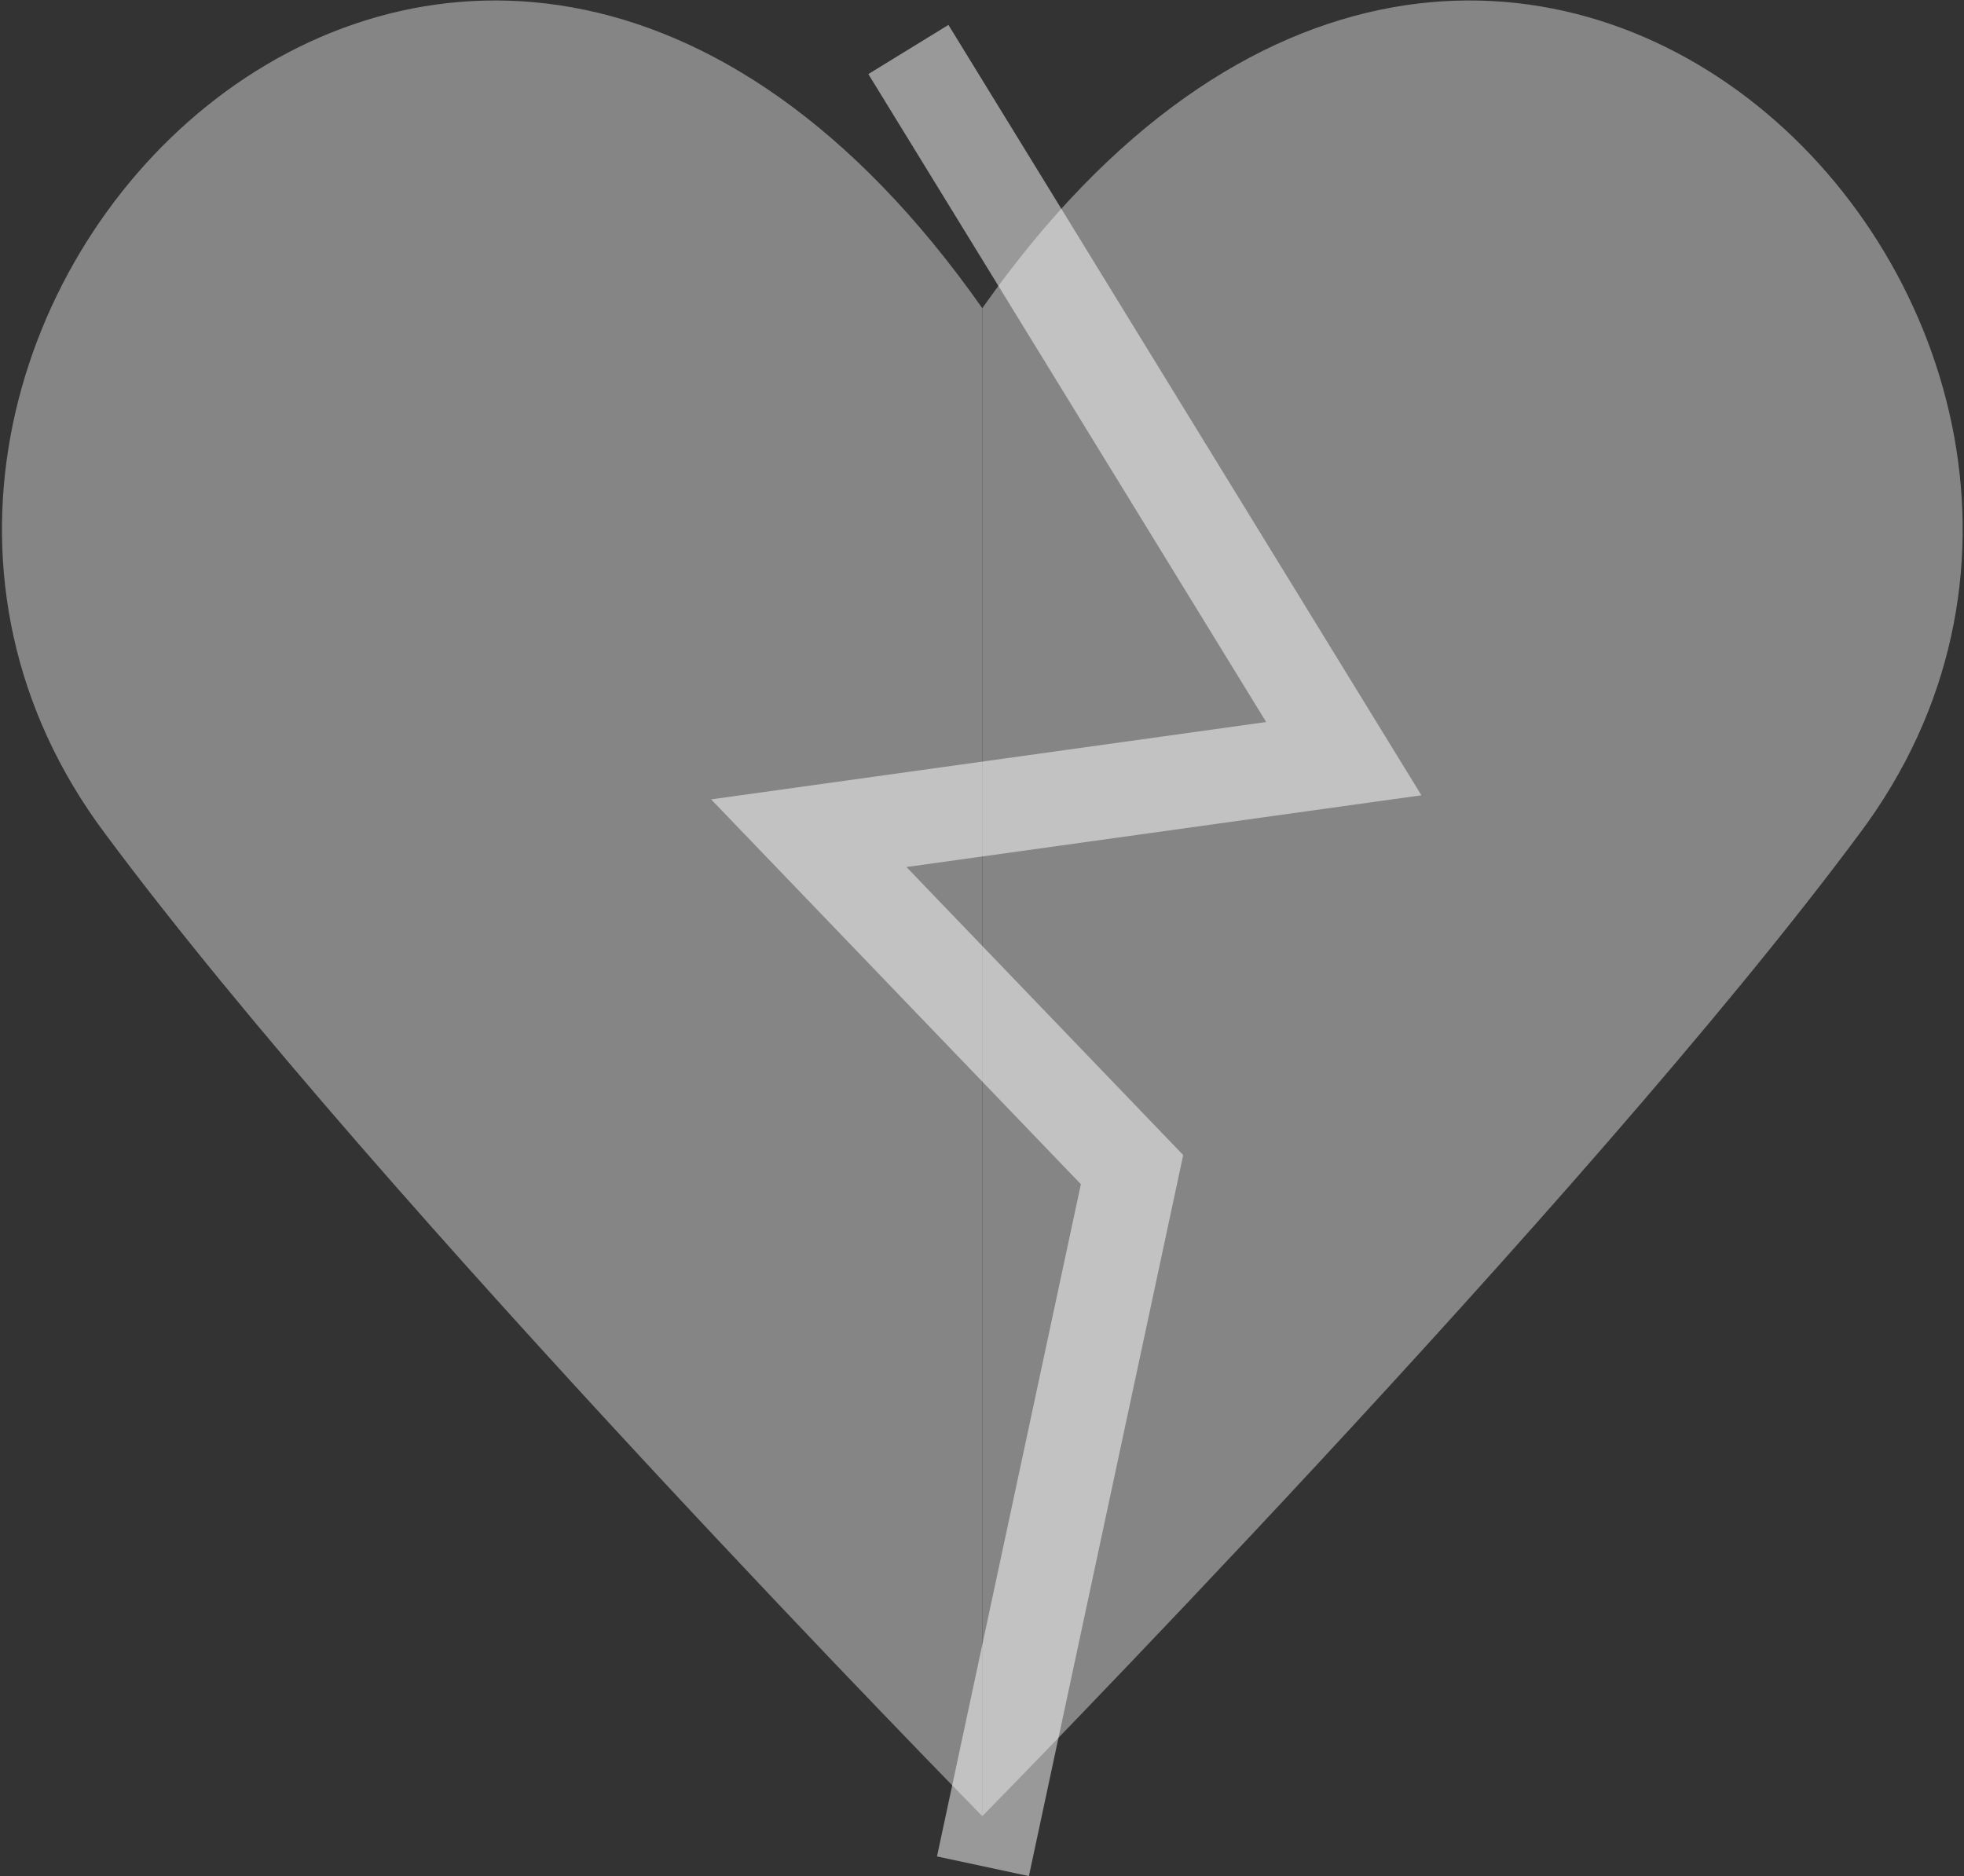 <svg id="Layer_1" data-name="Layer 1" xmlns="http://www.w3.org/2000/svg" viewBox="0 0 31.35 29.95"><rect x="0" y="0" width="31.35" height="29.95" fill="#333333" stroke="none"/><defs><style>.cls-1{opacity:0.7;}.cls-2{fill:#a8a8a8;}.cls-3{fill:none;stroke:#fff;stroke-miterlimit:10;stroke-width:1.5px;opacity:0.5;}</style></defs><title>heartbreak</title><g class="cls-1"><path class="cls-2" d="M320.37,584.72s9.63-9.79,14-15.68c6-8-5.69-20.21-14-8.39" transform="translate(-304.69 -555.73)"/><path class="cls-2" d="M320.37,584.72s-9.63-9.79-14-15.68c-6-8,5.69-20.21,14-8.39" transform="translate(-304.69 -555.73)"/></g><polyline class="cls-3" points="14.5 0.79 21.45 12.11 12.91 13.3 18.07 18.67 15.69 29.79"/></svg>
